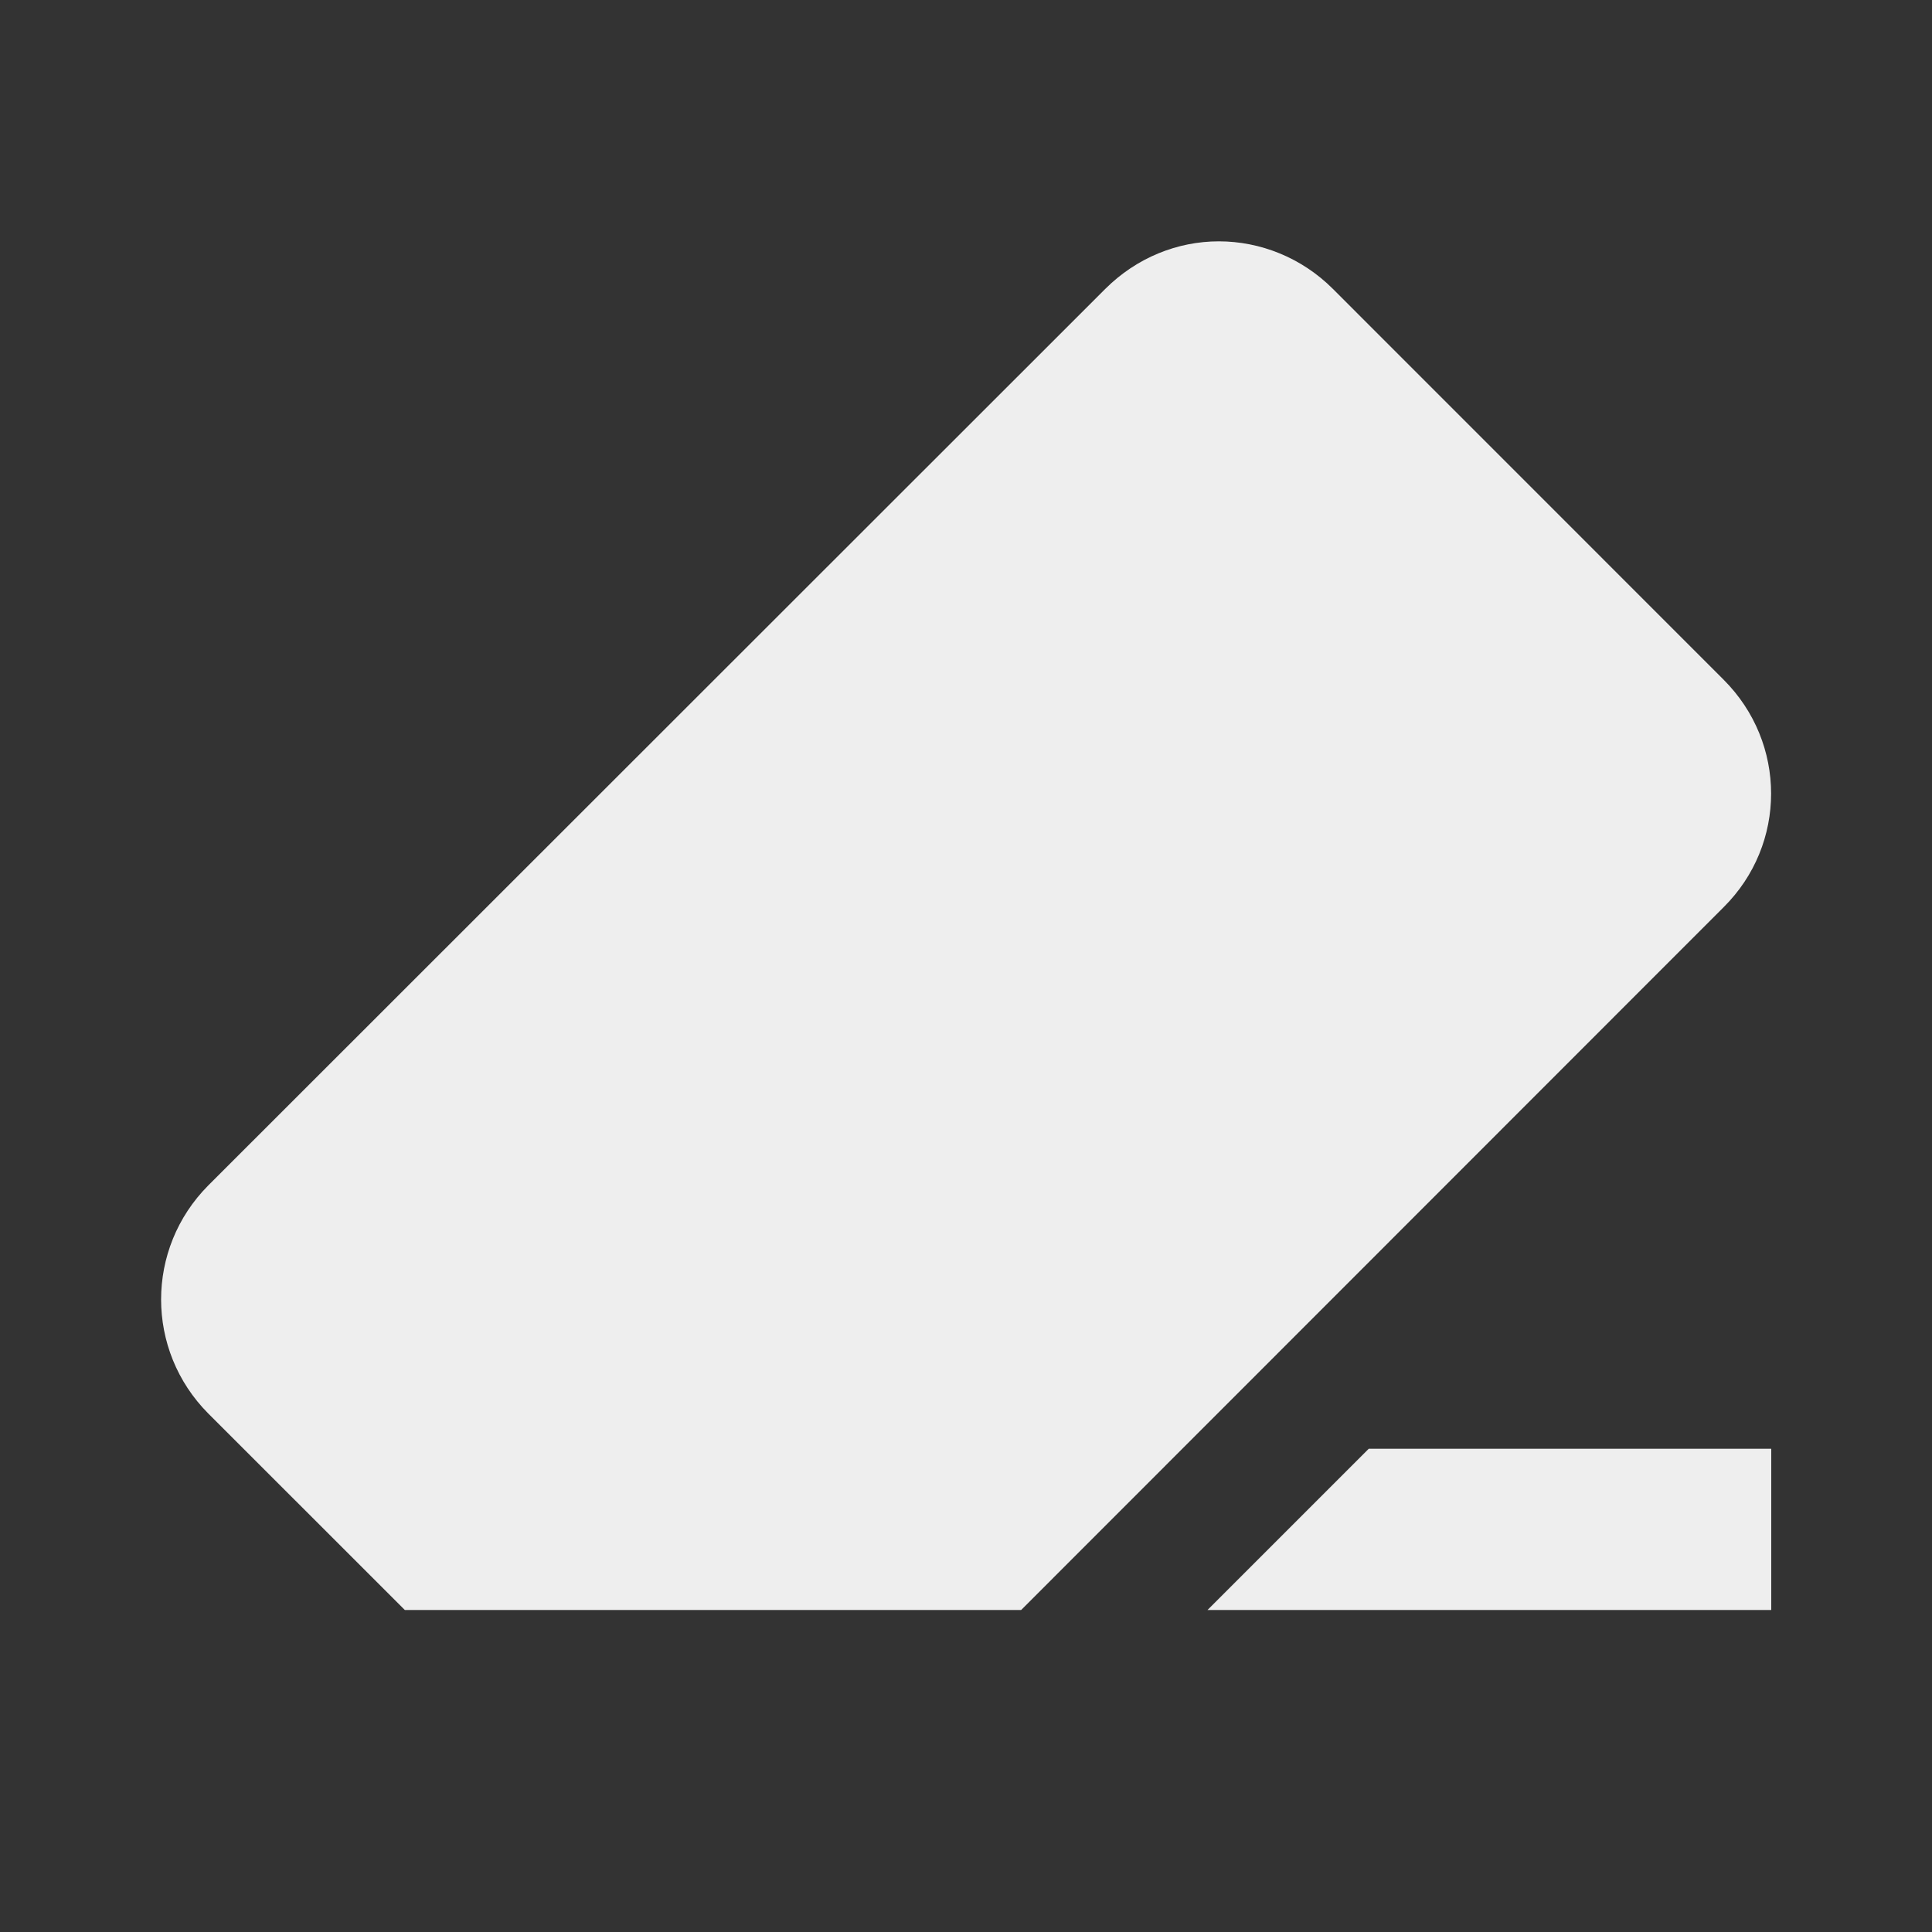 ﻿<?xml version="1.0" encoding="utf-8"?>
<!DOCTYPE svg PUBLIC "-//W3C//DTD SVG 1.1//EN" "http://www.w3.org/Graphics/SVG/1.1/DTD/svg11.dtd">
<svg xmlns="http://www.w3.org/2000/svg" xmlns:xlink="http://www.w3.org/1999/xlink" version="1.1" baseProfile="full" width="24" height="24" viewBox="0 0 24.00 24.00" enable-background="new 0 0 24.00 24.00" xml:space="preserve">
	<rect x="0" y="0" width="24.00" height="24.00" fill="#333333" stroke="none"/>
	<path fill="#eee" fill-opacity="1" fill-rule="evenodd" stroke-width="0.2" stroke-linejoin="round" d="M 15.141,2.998C 14.629,2.998 14.121,3.199 13.73,3.589L 2.587,14.726C 1.806,15.512 1.806,16.773 2.587,17.559L 5.029,20L 12.685,20L 21.411,11.27C 22.198,10.489 22.198,9.229 21.411,8.443L 16.558,3.589C 16.168,3.199 15.654,2.998 15.141,2.998 Z M 17.003,17.997L 15,20L 22.003,20L 22.003,17.997"/>
</svg>
